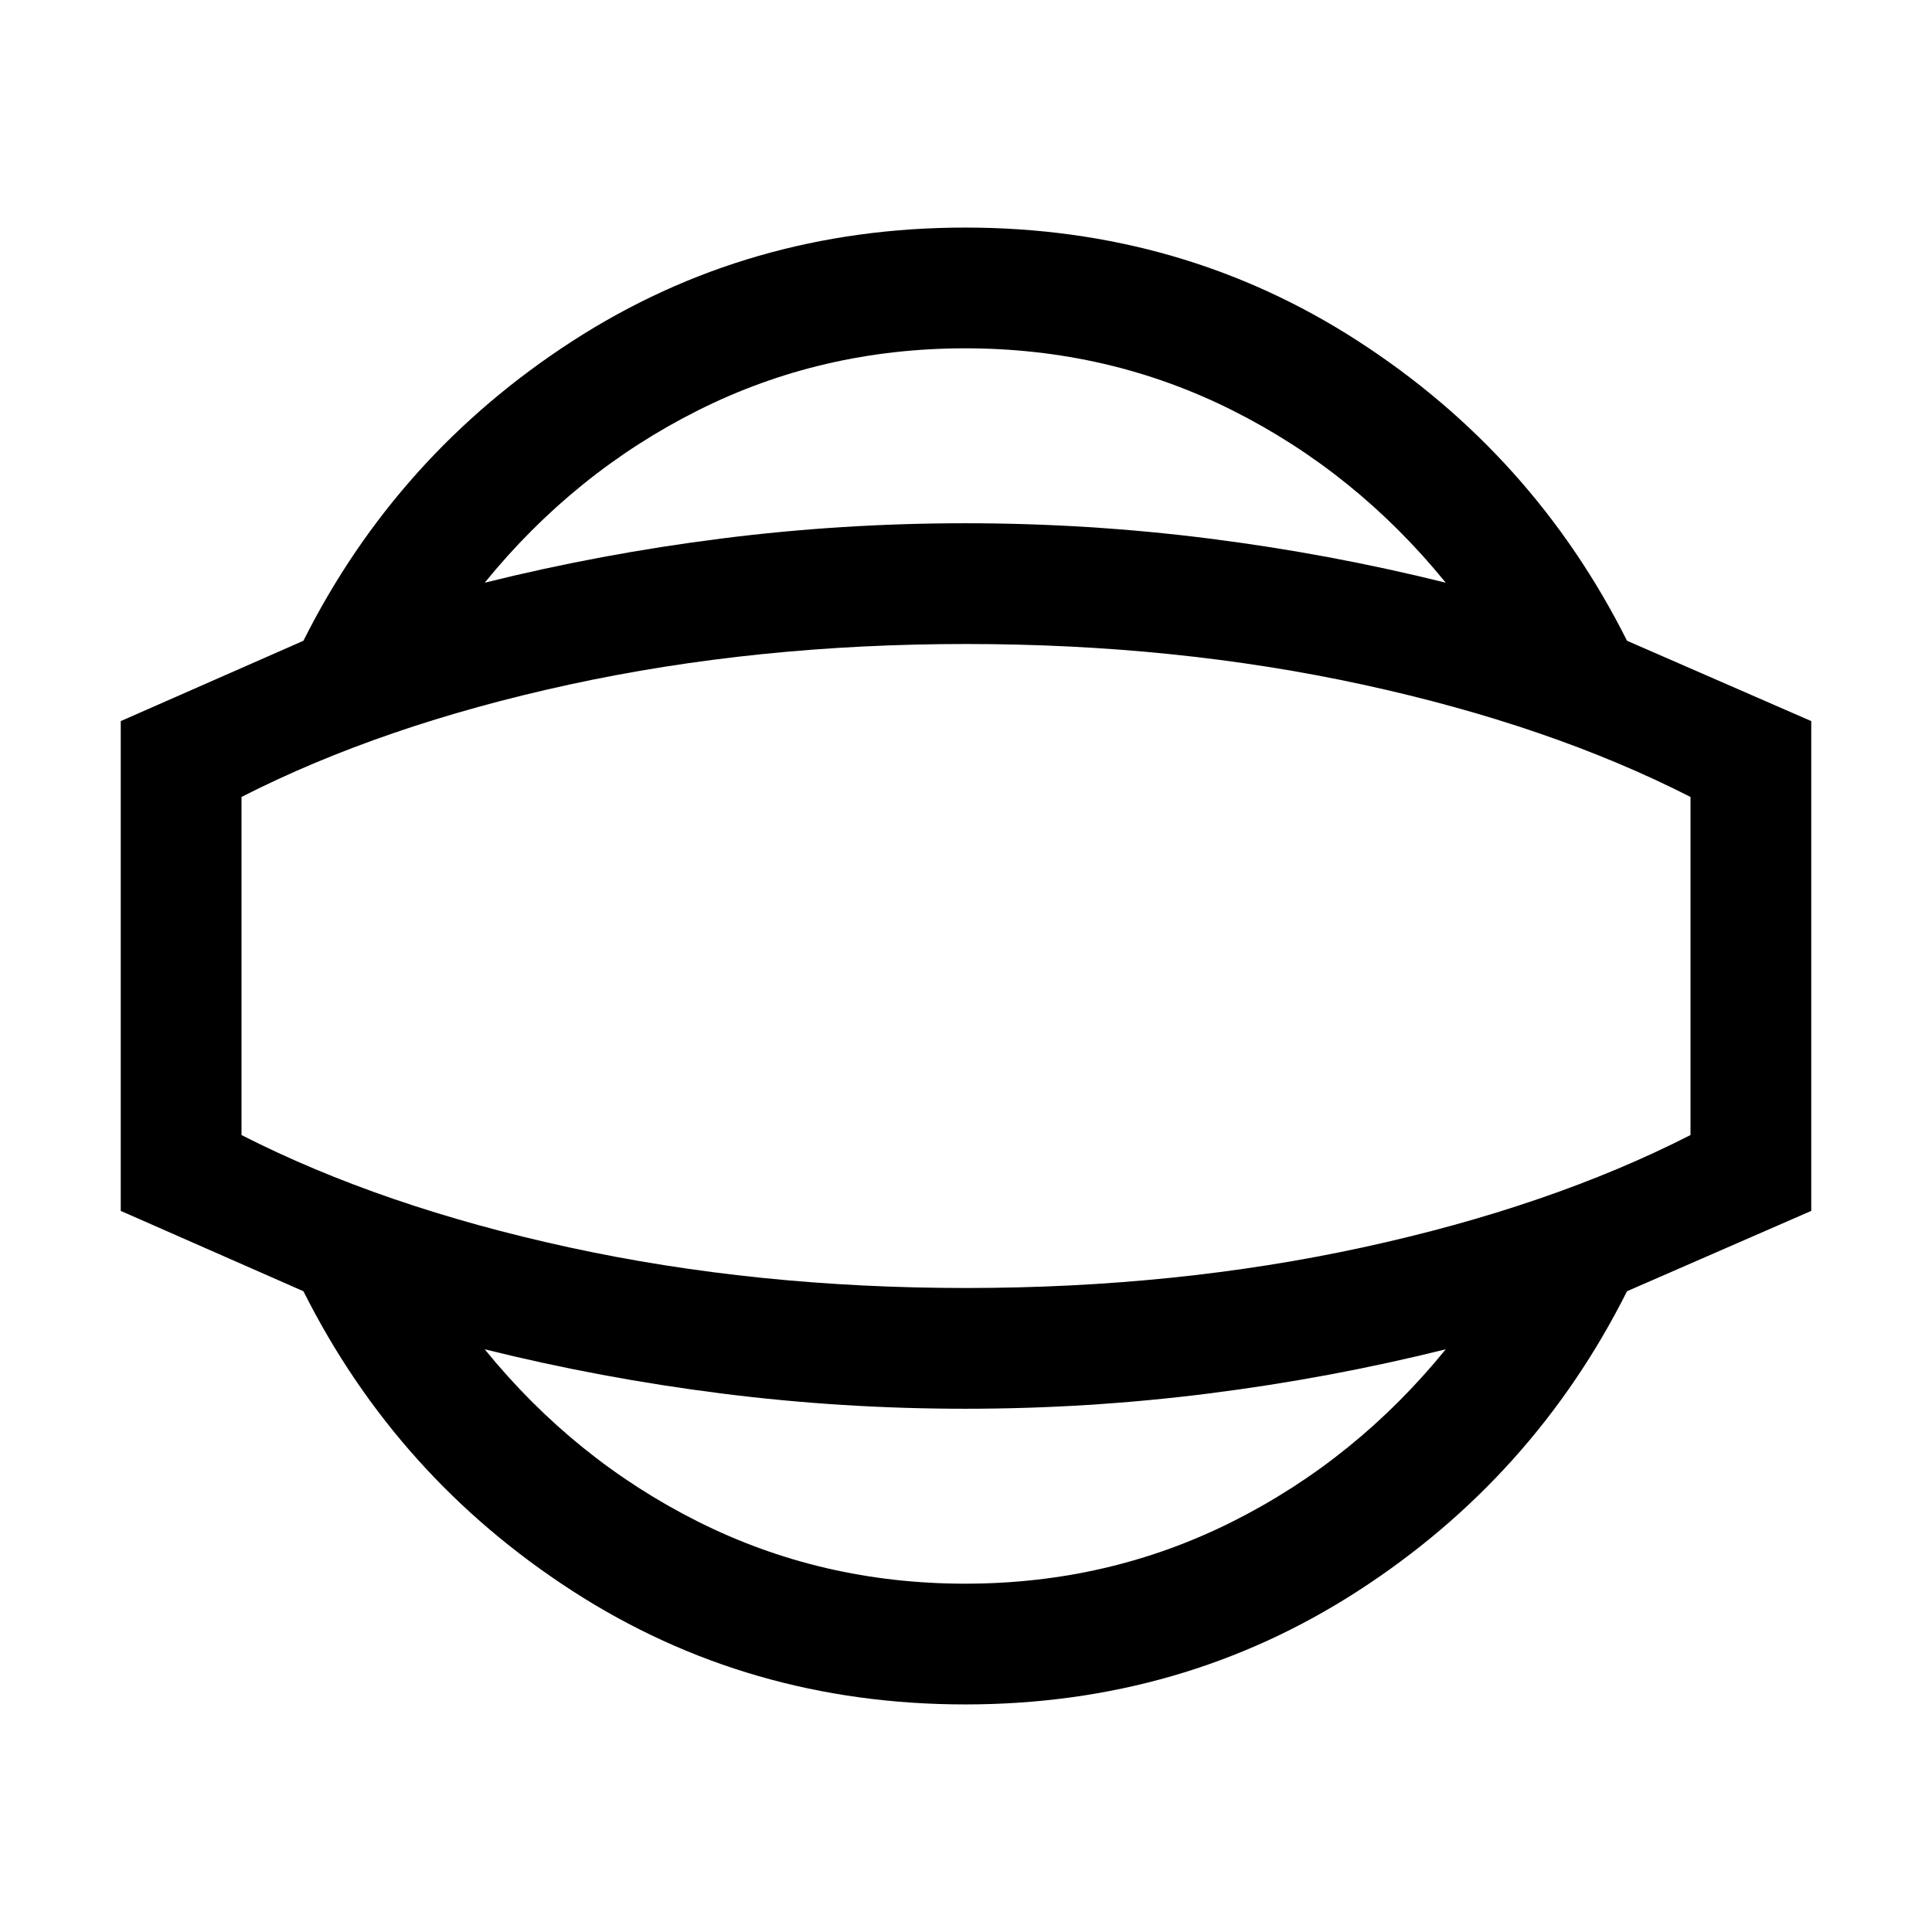 <svg xmlns="http://www.w3.org/2000/svg" height="24" viewBox="0 -960 960 960" width="24"><path d="M479.62-113.08q-107.93 0-195.16-56.38-87.23-56.39-133.69-148.93L60-358.31v-243.38l90.77-39.92q46.46-92.54 133.69-148.93 87.23-56.38 195.16-56.38 107.92 0 195.15 56.38Q762-734.15 808.46-641.61L900-601.69v243.38l-91.54 39.92Q762-225.85 674.77-169.46q-87.23 56.38-195.15 56.38Zm0-60q71.3 0 132.73-30.81 61.42-30.8 106.03-85.65-57.84 14.38-117.73 21.96Q540.77-260 479.62-260q-61.16 0-121.04-7.58-59.89-7.58-117.73-21.96 44.61 54.85 106.03 85.65 61.43 30.81 132.74 30.81ZM480-480Zm-.38-306.92q-71.31 0-132.74 30.81-61.42 30.8-106.03 85.65 57.84-14.38 117.73-21.96Q418.46-700 479.62-700q61.15 0 121.03 7.58 59.89 7.58 117.73 21.96-44.61-54.85-106.03-85.65-61.43-30.81-132.73-30.81ZM480-320q104.31 0 197.23-20.19Q770.15-360.38 840-396v-168q-69.85-35.62-162.77-55.81Q584.31-640 480-640q-104.31 0-197.23 20.19Q189.85-599.62 120-564v168q69.85 35.62 162.77 55.81Q375.69-320 480-320Z"/></svg>